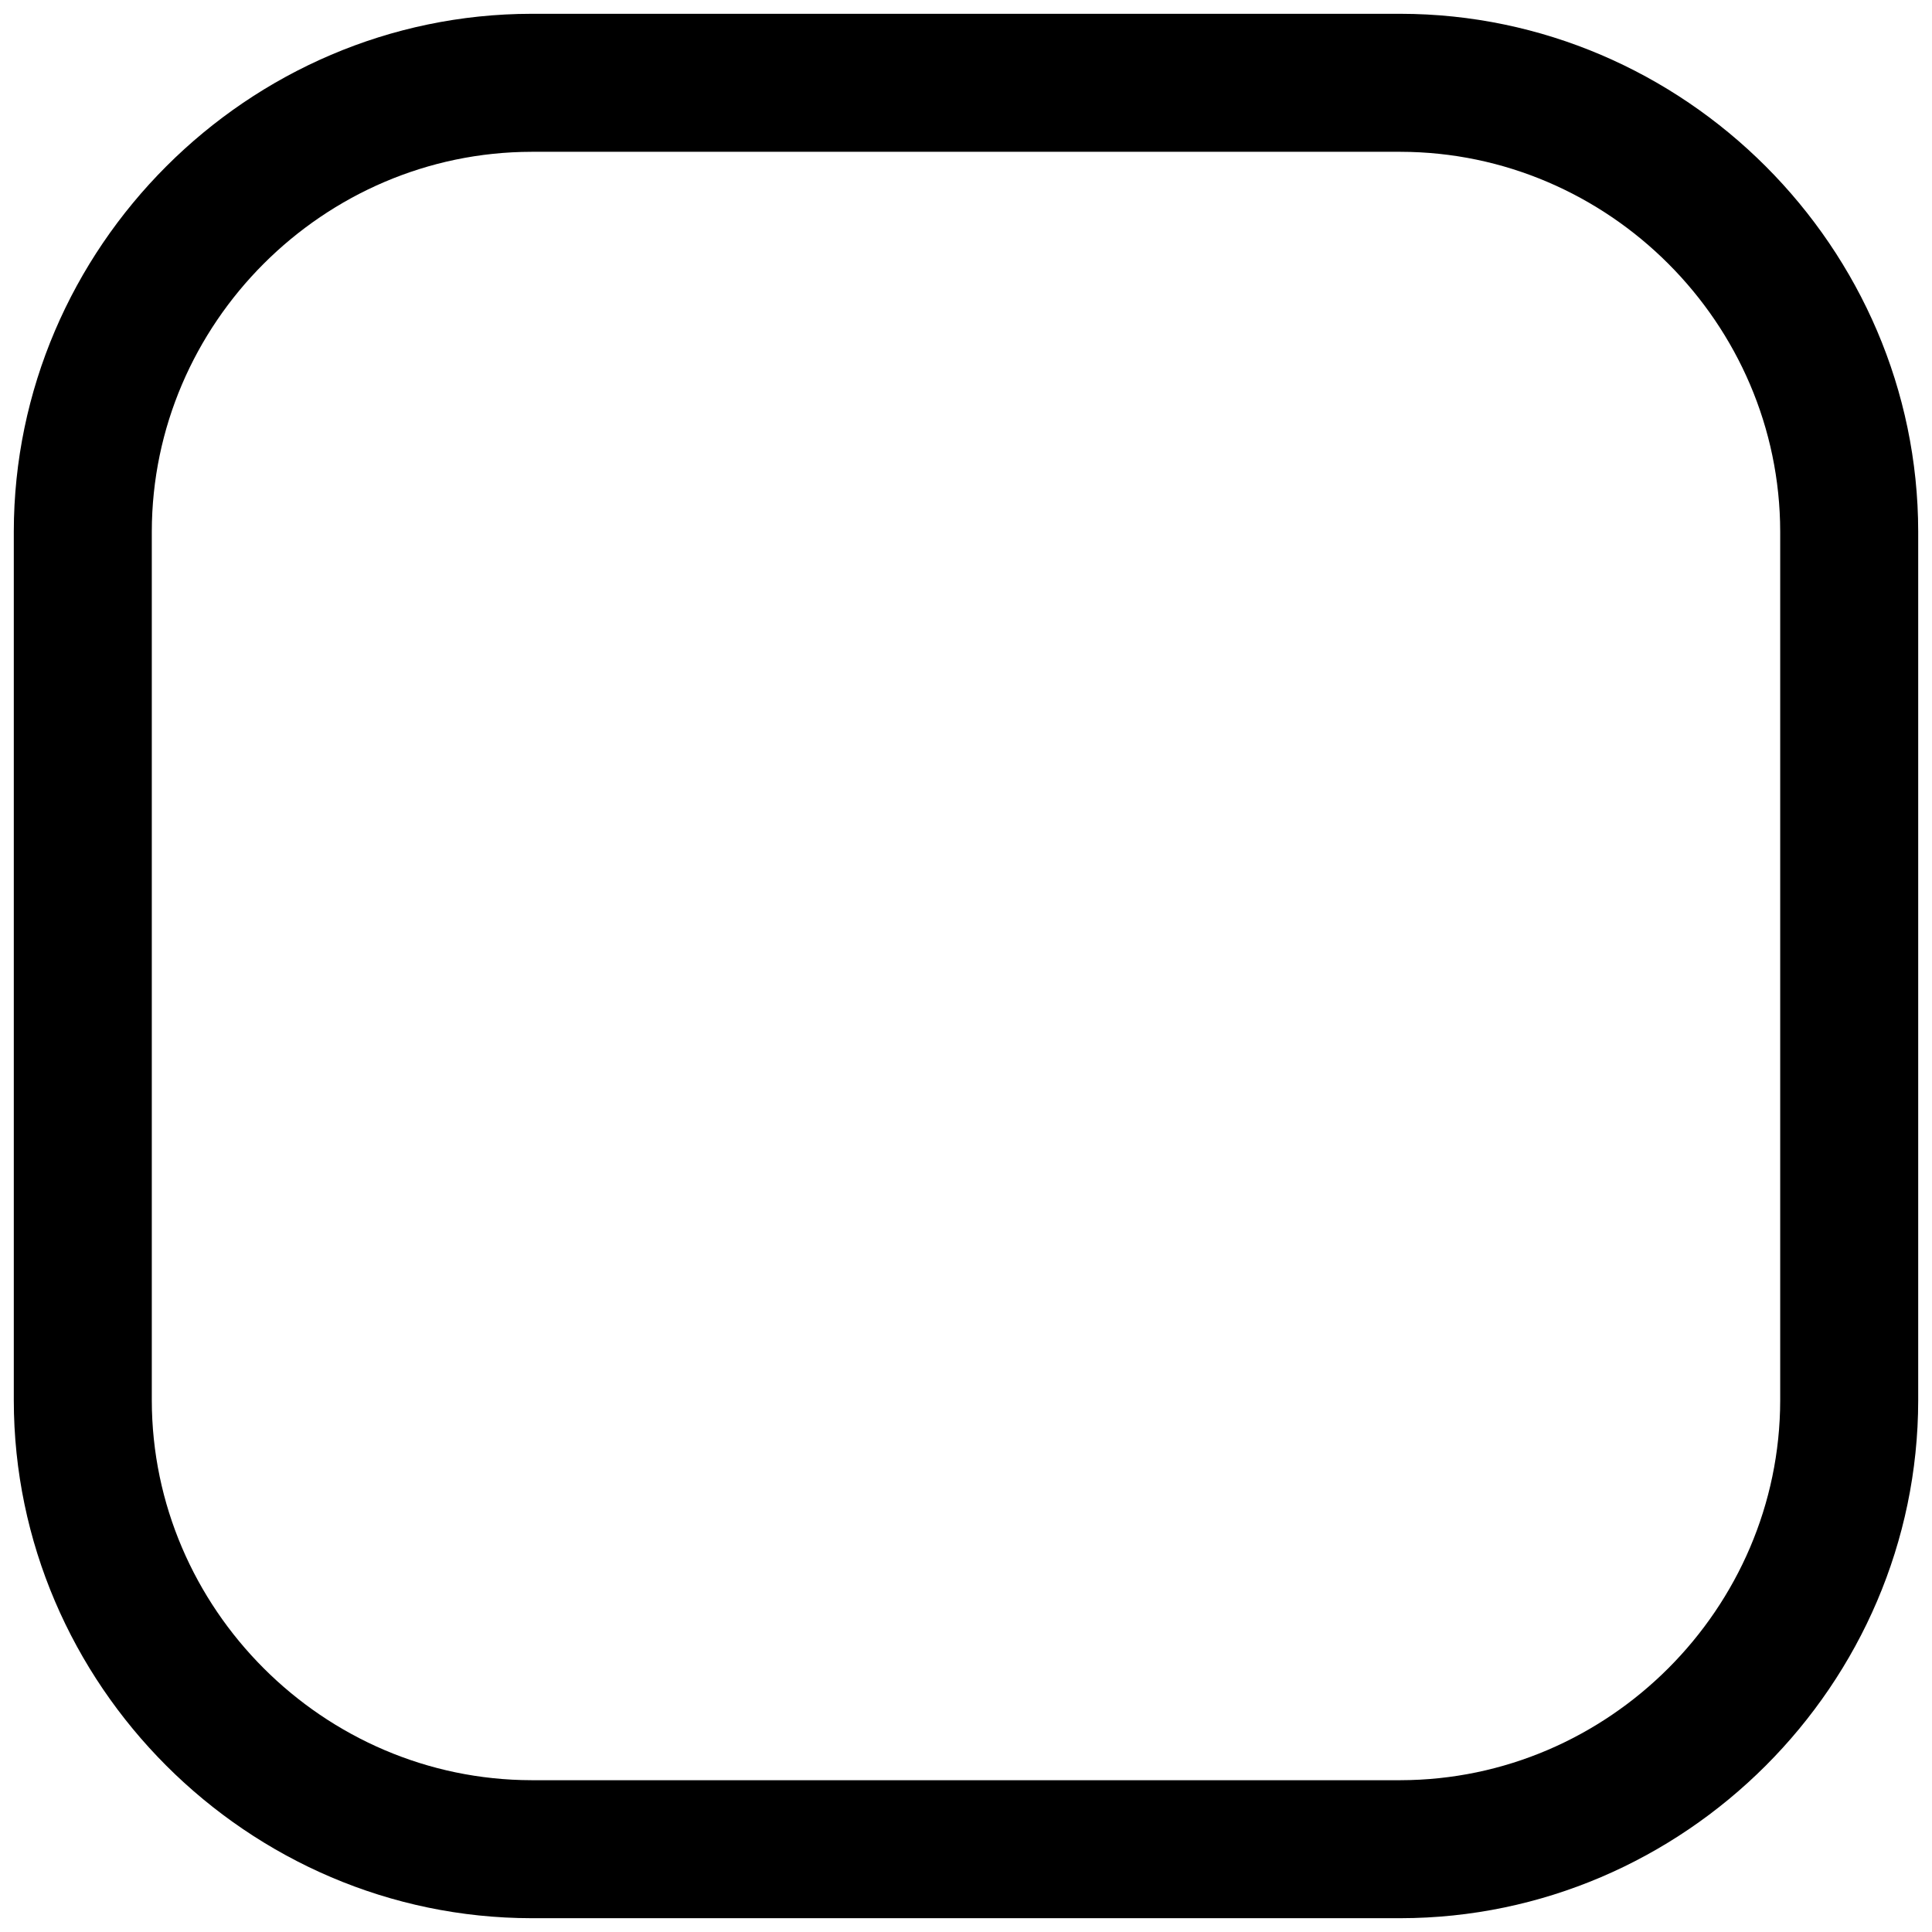 <?xml version="1.0" encoding="UTF-8" standalone="no"?>
<!DOCTYPE svg PUBLIC "-//W3C//DTD SVG 1.1//EN" "http://www.w3.org/Graphics/SVG/1.1/DTD/svg11.dtd">
<svg width="100%" height="100%" viewBox="0 0 35 35" version="1.1" xmlns="http://www.w3.org/2000/svg" xmlns:xlink="http://www.w3.org/1999/xlink" xml:space="preserve" xmlns:serif="http://www.serif.com/" style="fill-rule:evenodd;clip-rule:evenodd;stroke-linejoin:round;stroke-miterlimit:2;">
    <path d="M25.37,34.75L9.63,34.75C4.486,34.745 0.255,30.514 0.25,25.37L0.25,9.63C0.255,4.486 4.486,0.255 9.63,0.25L25.37,0.25C30.514,0.255 34.745,4.486 34.75,9.63L34.75,25.37C34.745,30.514 30.514,34.745 25.37,34.75ZM9.63,2.75C5.858,2.755 2.755,5.858 2.75,9.63L2.75,25.37C2.755,29.142 5.858,32.245 9.63,32.25L25.37,32.25C29.142,32.245 32.245,29.142 32.25,25.37L32.25,9.63C32.245,5.858 29.142,2.755 25.37,2.75L9.63,2.75Z" style="fill-rule:nonzero;"/>
</svg>

